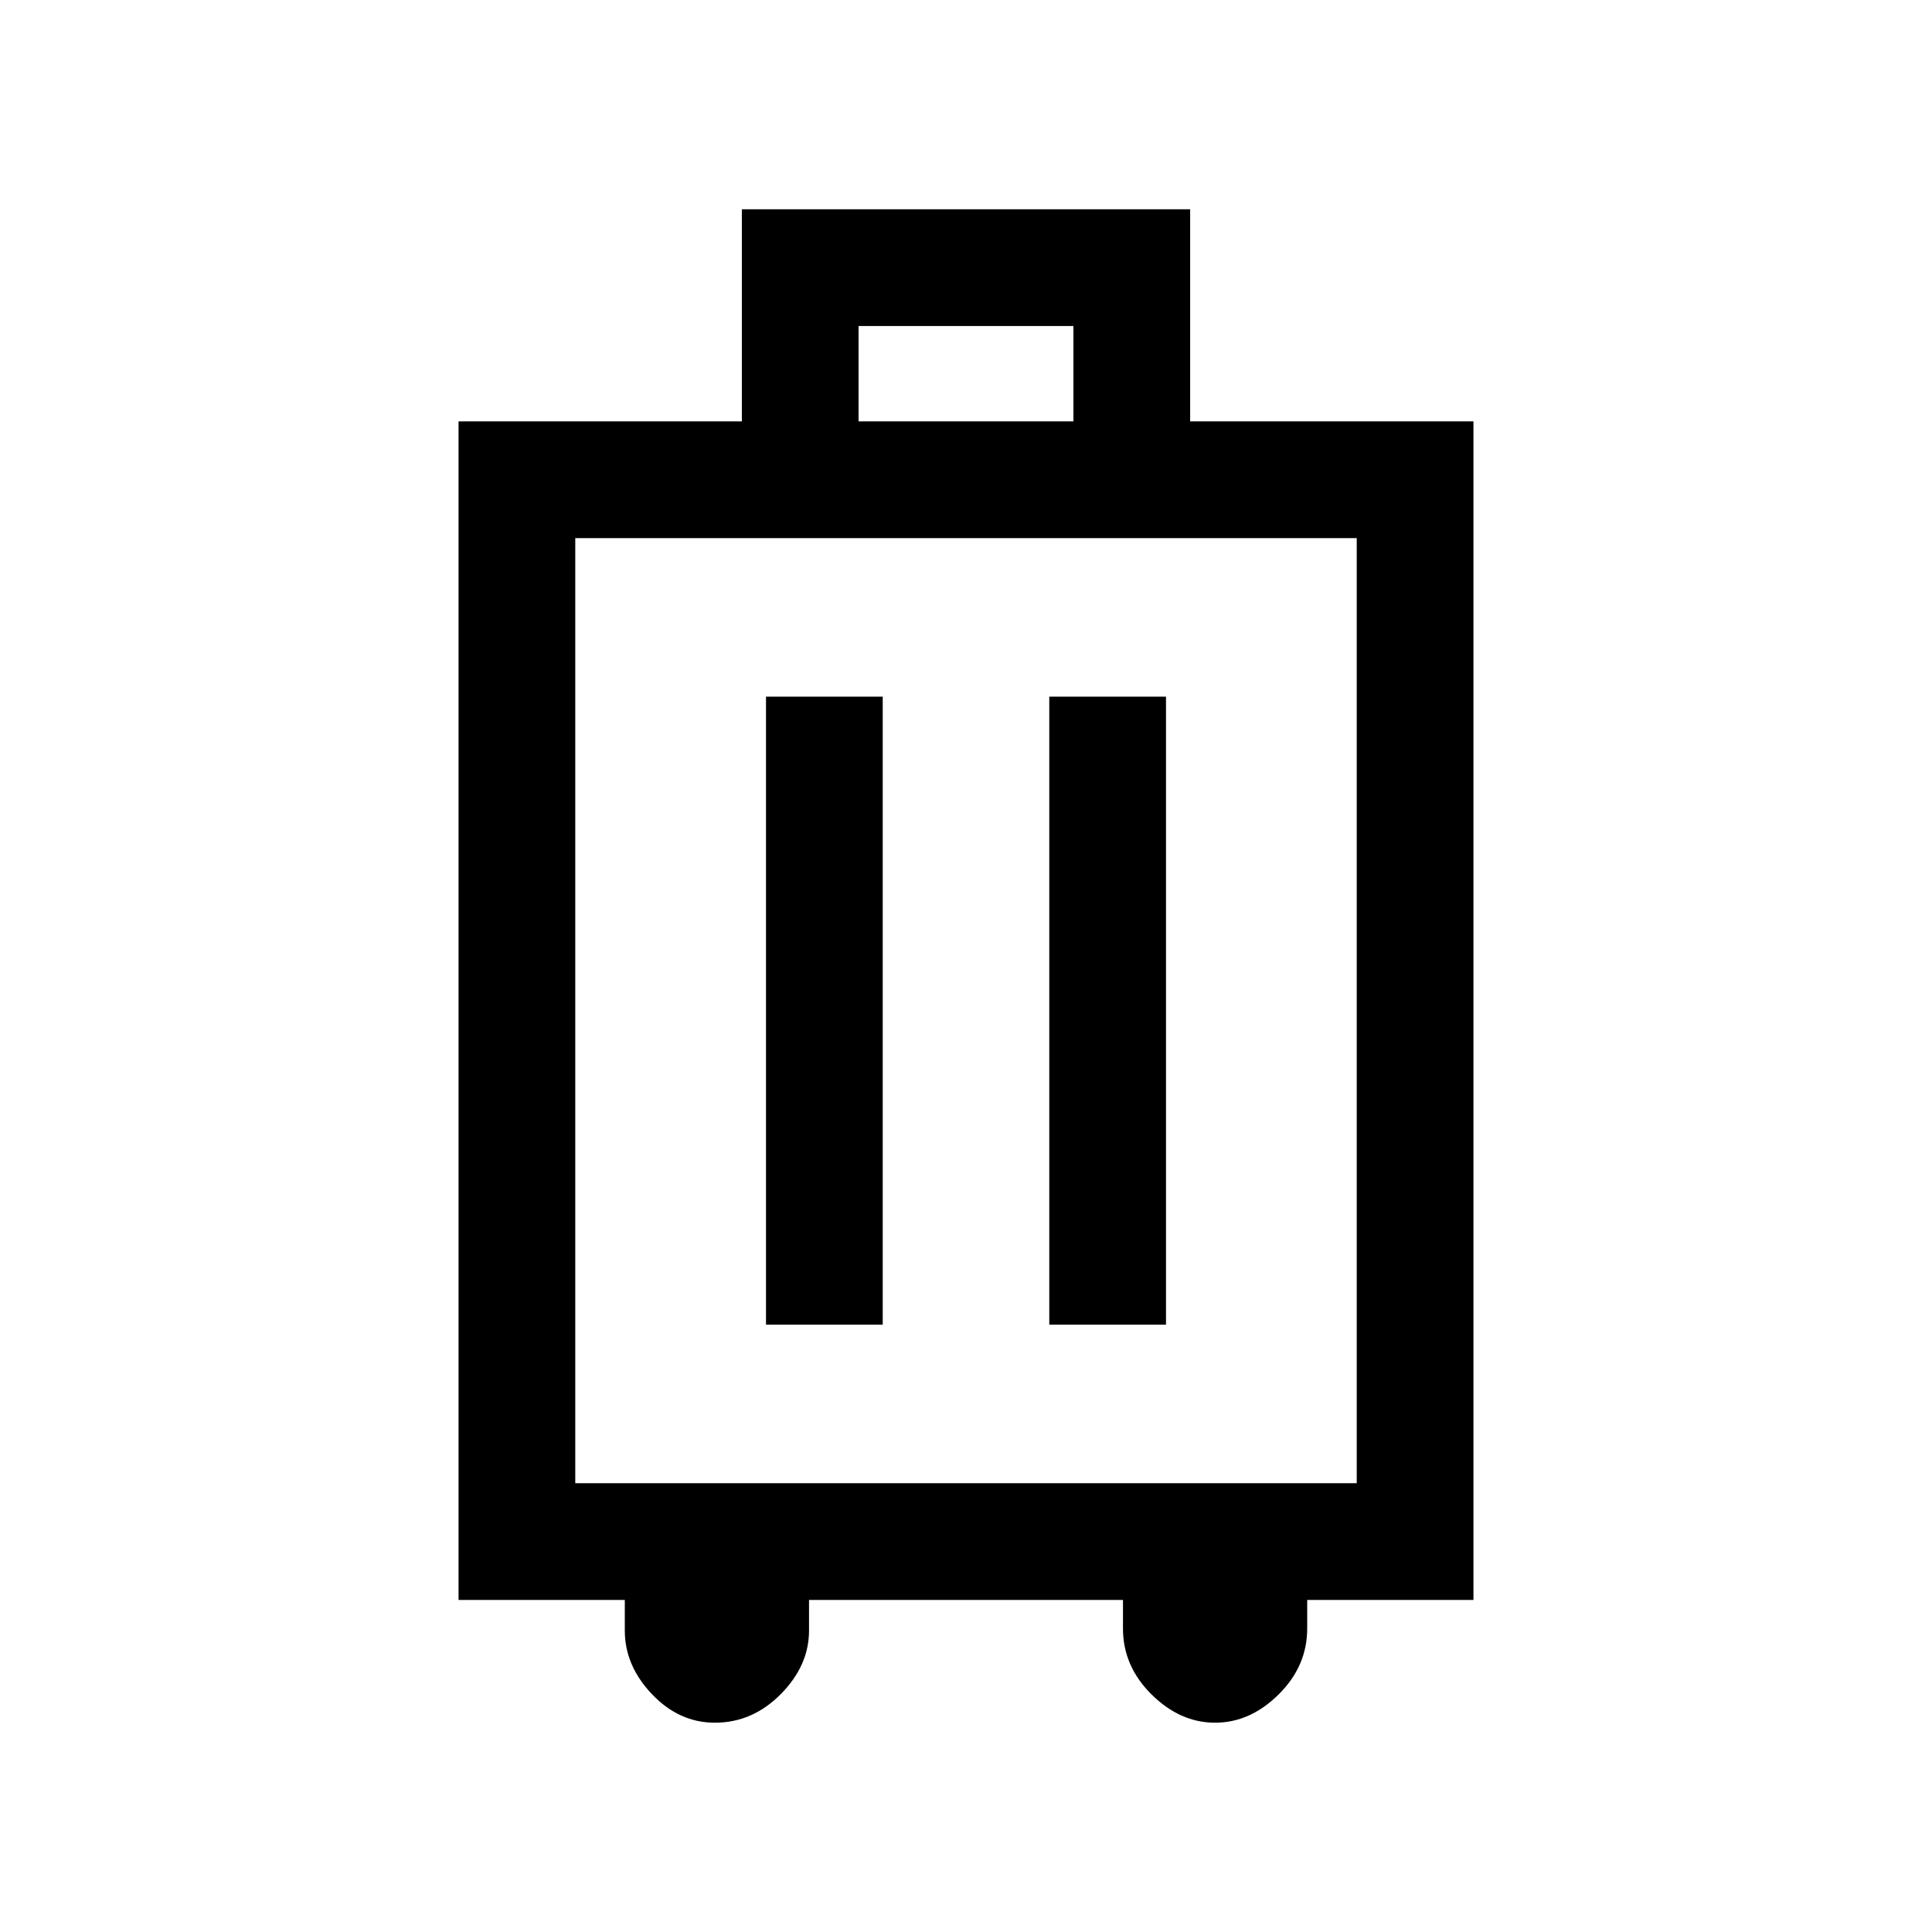 <svg xmlns="http://www.w3.org/2000/svg" height="20" viewBox="0 -960 960 960" width="20"><path d="M310.46-165h-82.61v-585.62h140.77V-856h222.76v105.38h140.77V-165h-82.61v14.23q0 18.66-14.19 32.72Q621.15-104 603.77-104q-17.39 0-31.58-14.05Q558-132.11 558-150.77V-165H402v15.23q0 17.39-14.05 31.58Q373.89-104 355.23-104q-17.81 0-31.29-14.19t-13.48-31.58V-165Zm-24.61-58h388.3v-469.62h-388.3V-223Zm94.77-78.77h58v-312.08h-58v312.08Zm140.76 0h58v-312.08h-58v312.08Zm-94.76-448.85h106.76V-798H426.62v47.38ZM480-458.31Z"/></svg>